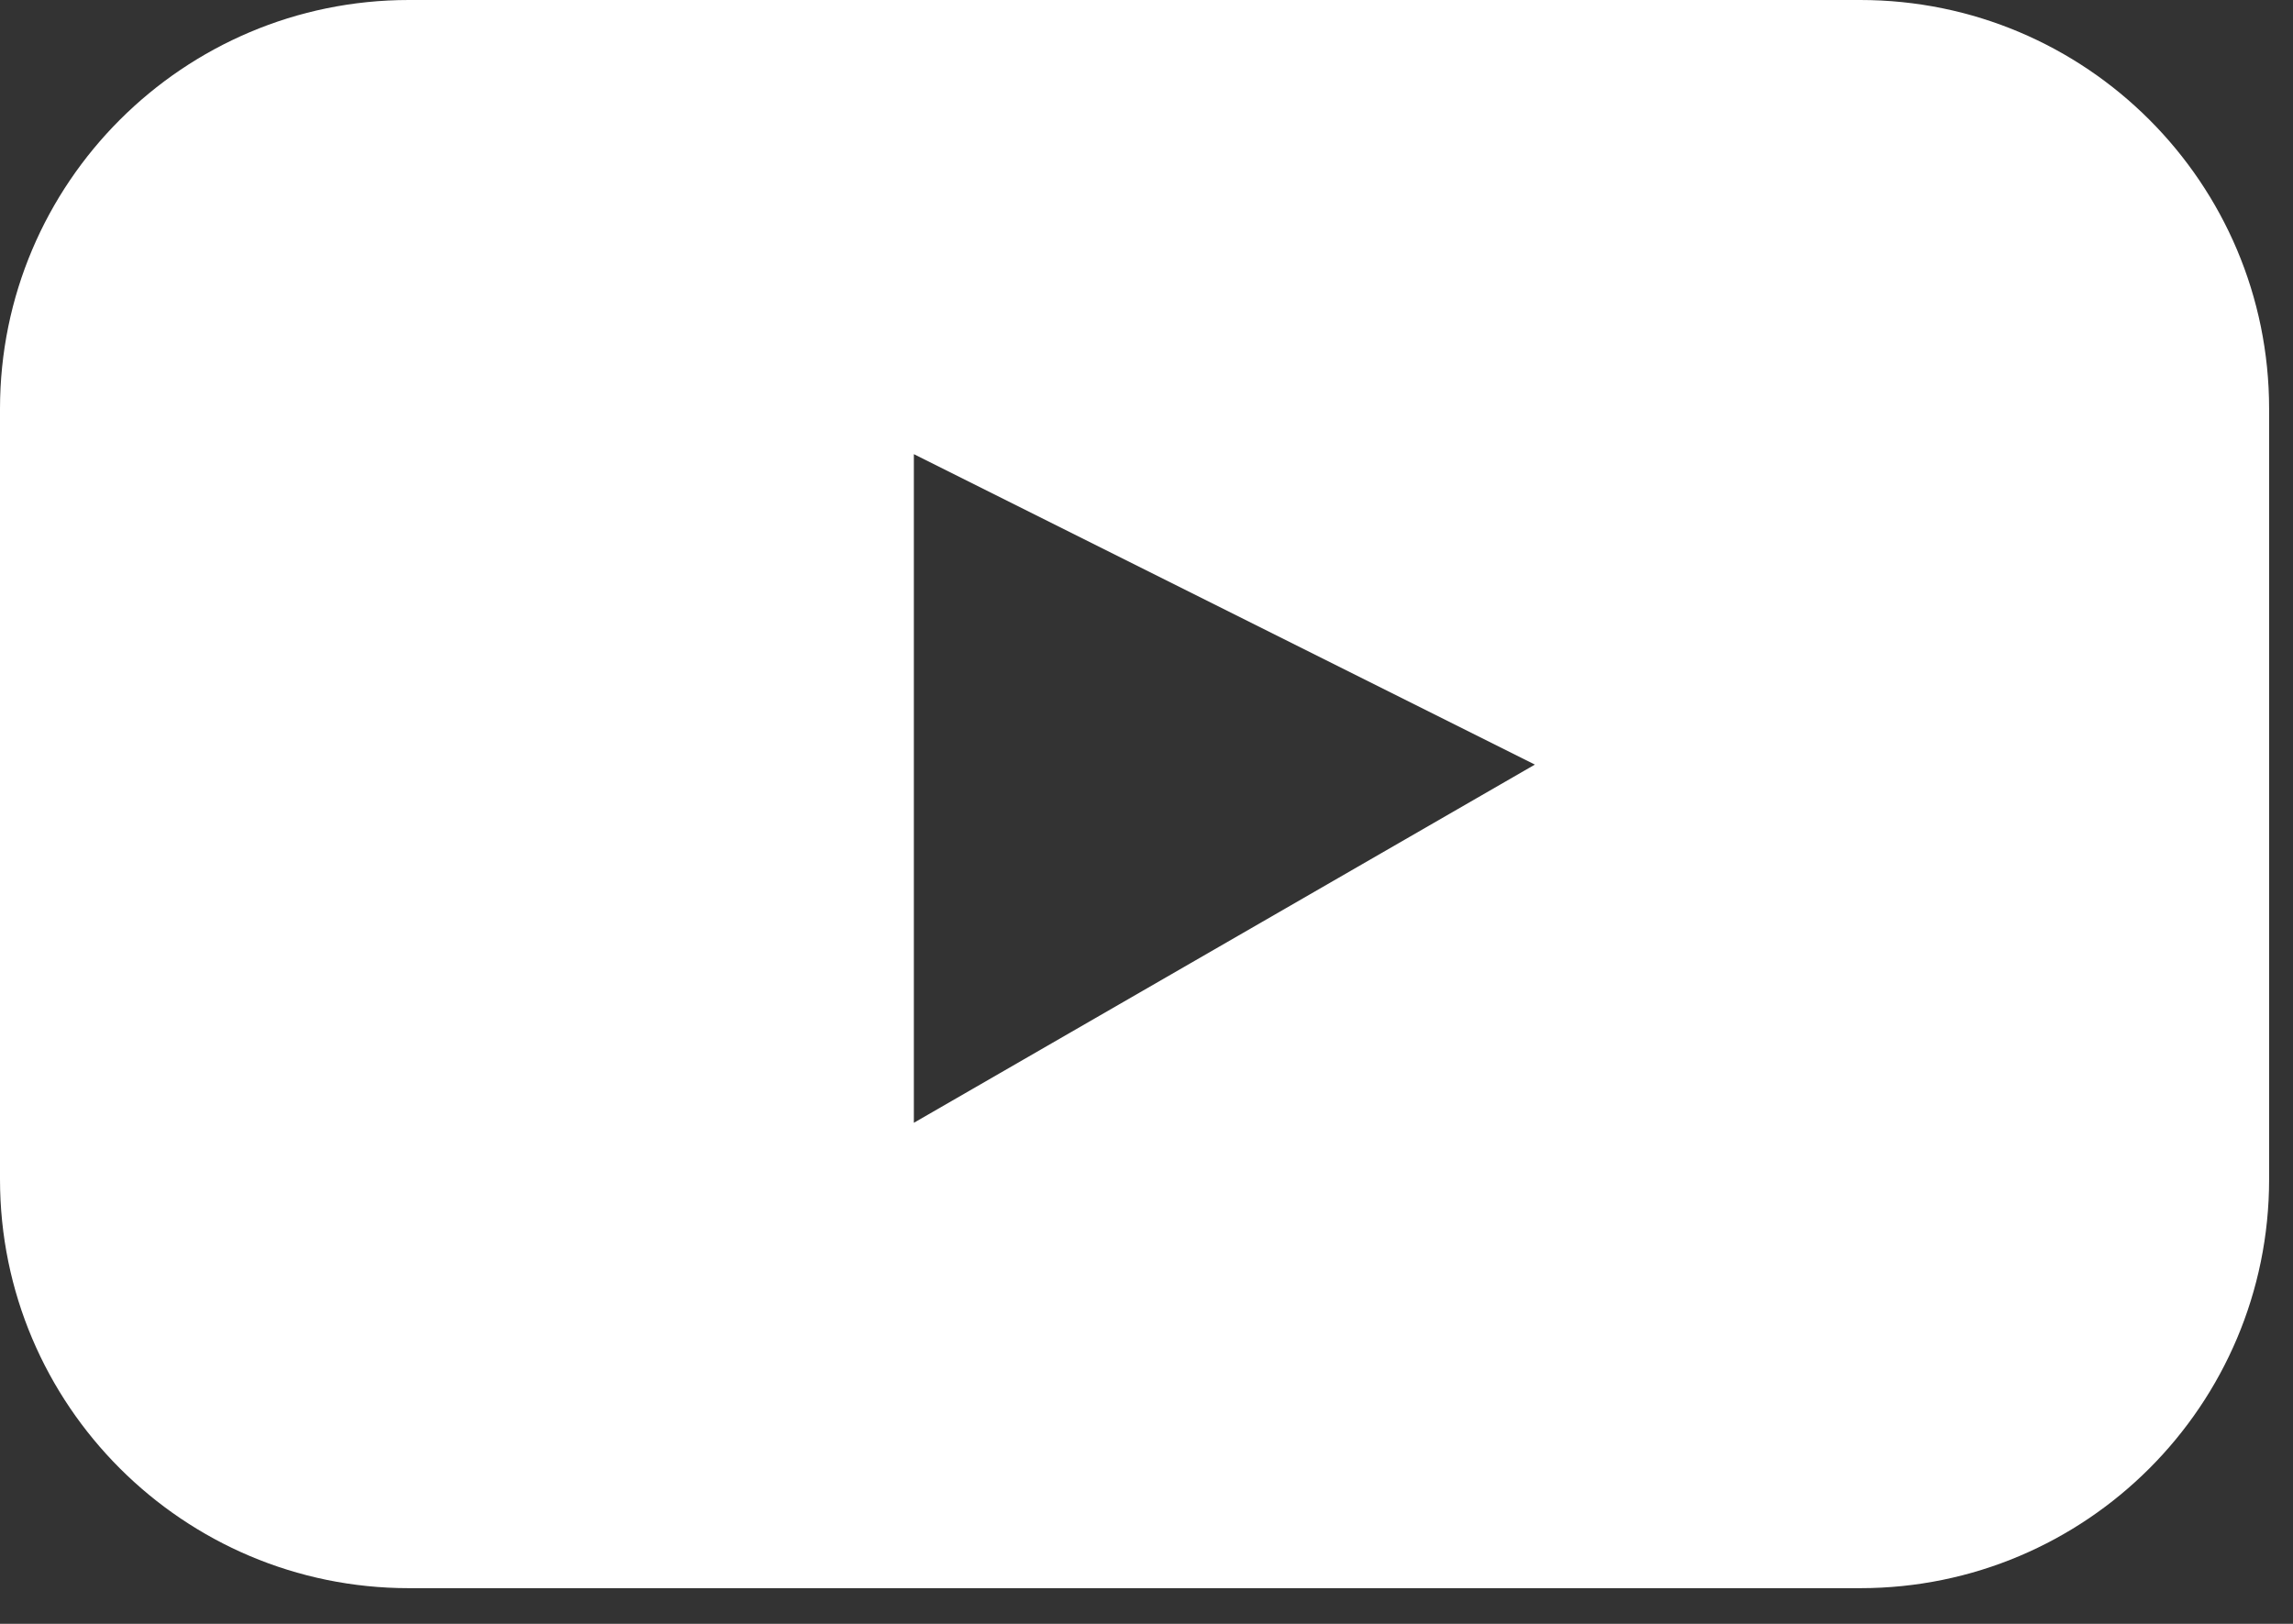 <?xml version="1.0" encoding="UTF-8" standalone="no"?>
<!DOCTYPE svg PUBLIC "-//W3C//DTD SVG 1.1//EN" "http://www.w3.org/Graphics/SVG/1.1/DTD/svg11.dtd">
<svg width="100%" height="100%" viewBox="0 0 48 34" version="1.1" xmlns="http://www.w3.org/2000/svg" xmlns:xlink="http://www.w3.org/1999/xlink" xml:space="preserve" xmlns:serif="http://www.serif.com/" style="fill-rule:evenodd;clip-rule:evenodd;stroke-linejoin:round;stroke-miterlimit:2;">
    <rect x="0" y="0" width="48" height="34" fill="#333333" stroke="none"/>
    <g transform="matrix(1,0,0,1,-1787.57,-295.916)">
        <path d="M1835.07,304.476L1835.07,320.609C1835.07,325.336 1831.24,329.169 1826.51,329.169L1796.13,329.169C1791.41,329.169 1787.57,325.336 1787.57,320.609L1787.57,304.476C1787.57,299.749 1791.41,295.916 1796.13,295.916L1826.51,295.916C1831.24,295.916 1835.07,299.749 1835.07,304.476ZM1819.7,311.925L1806.7,305.425L1806.7,319.425L1819.7,311.925Z" style="fill:white;"/>
    </g>
</svg>
